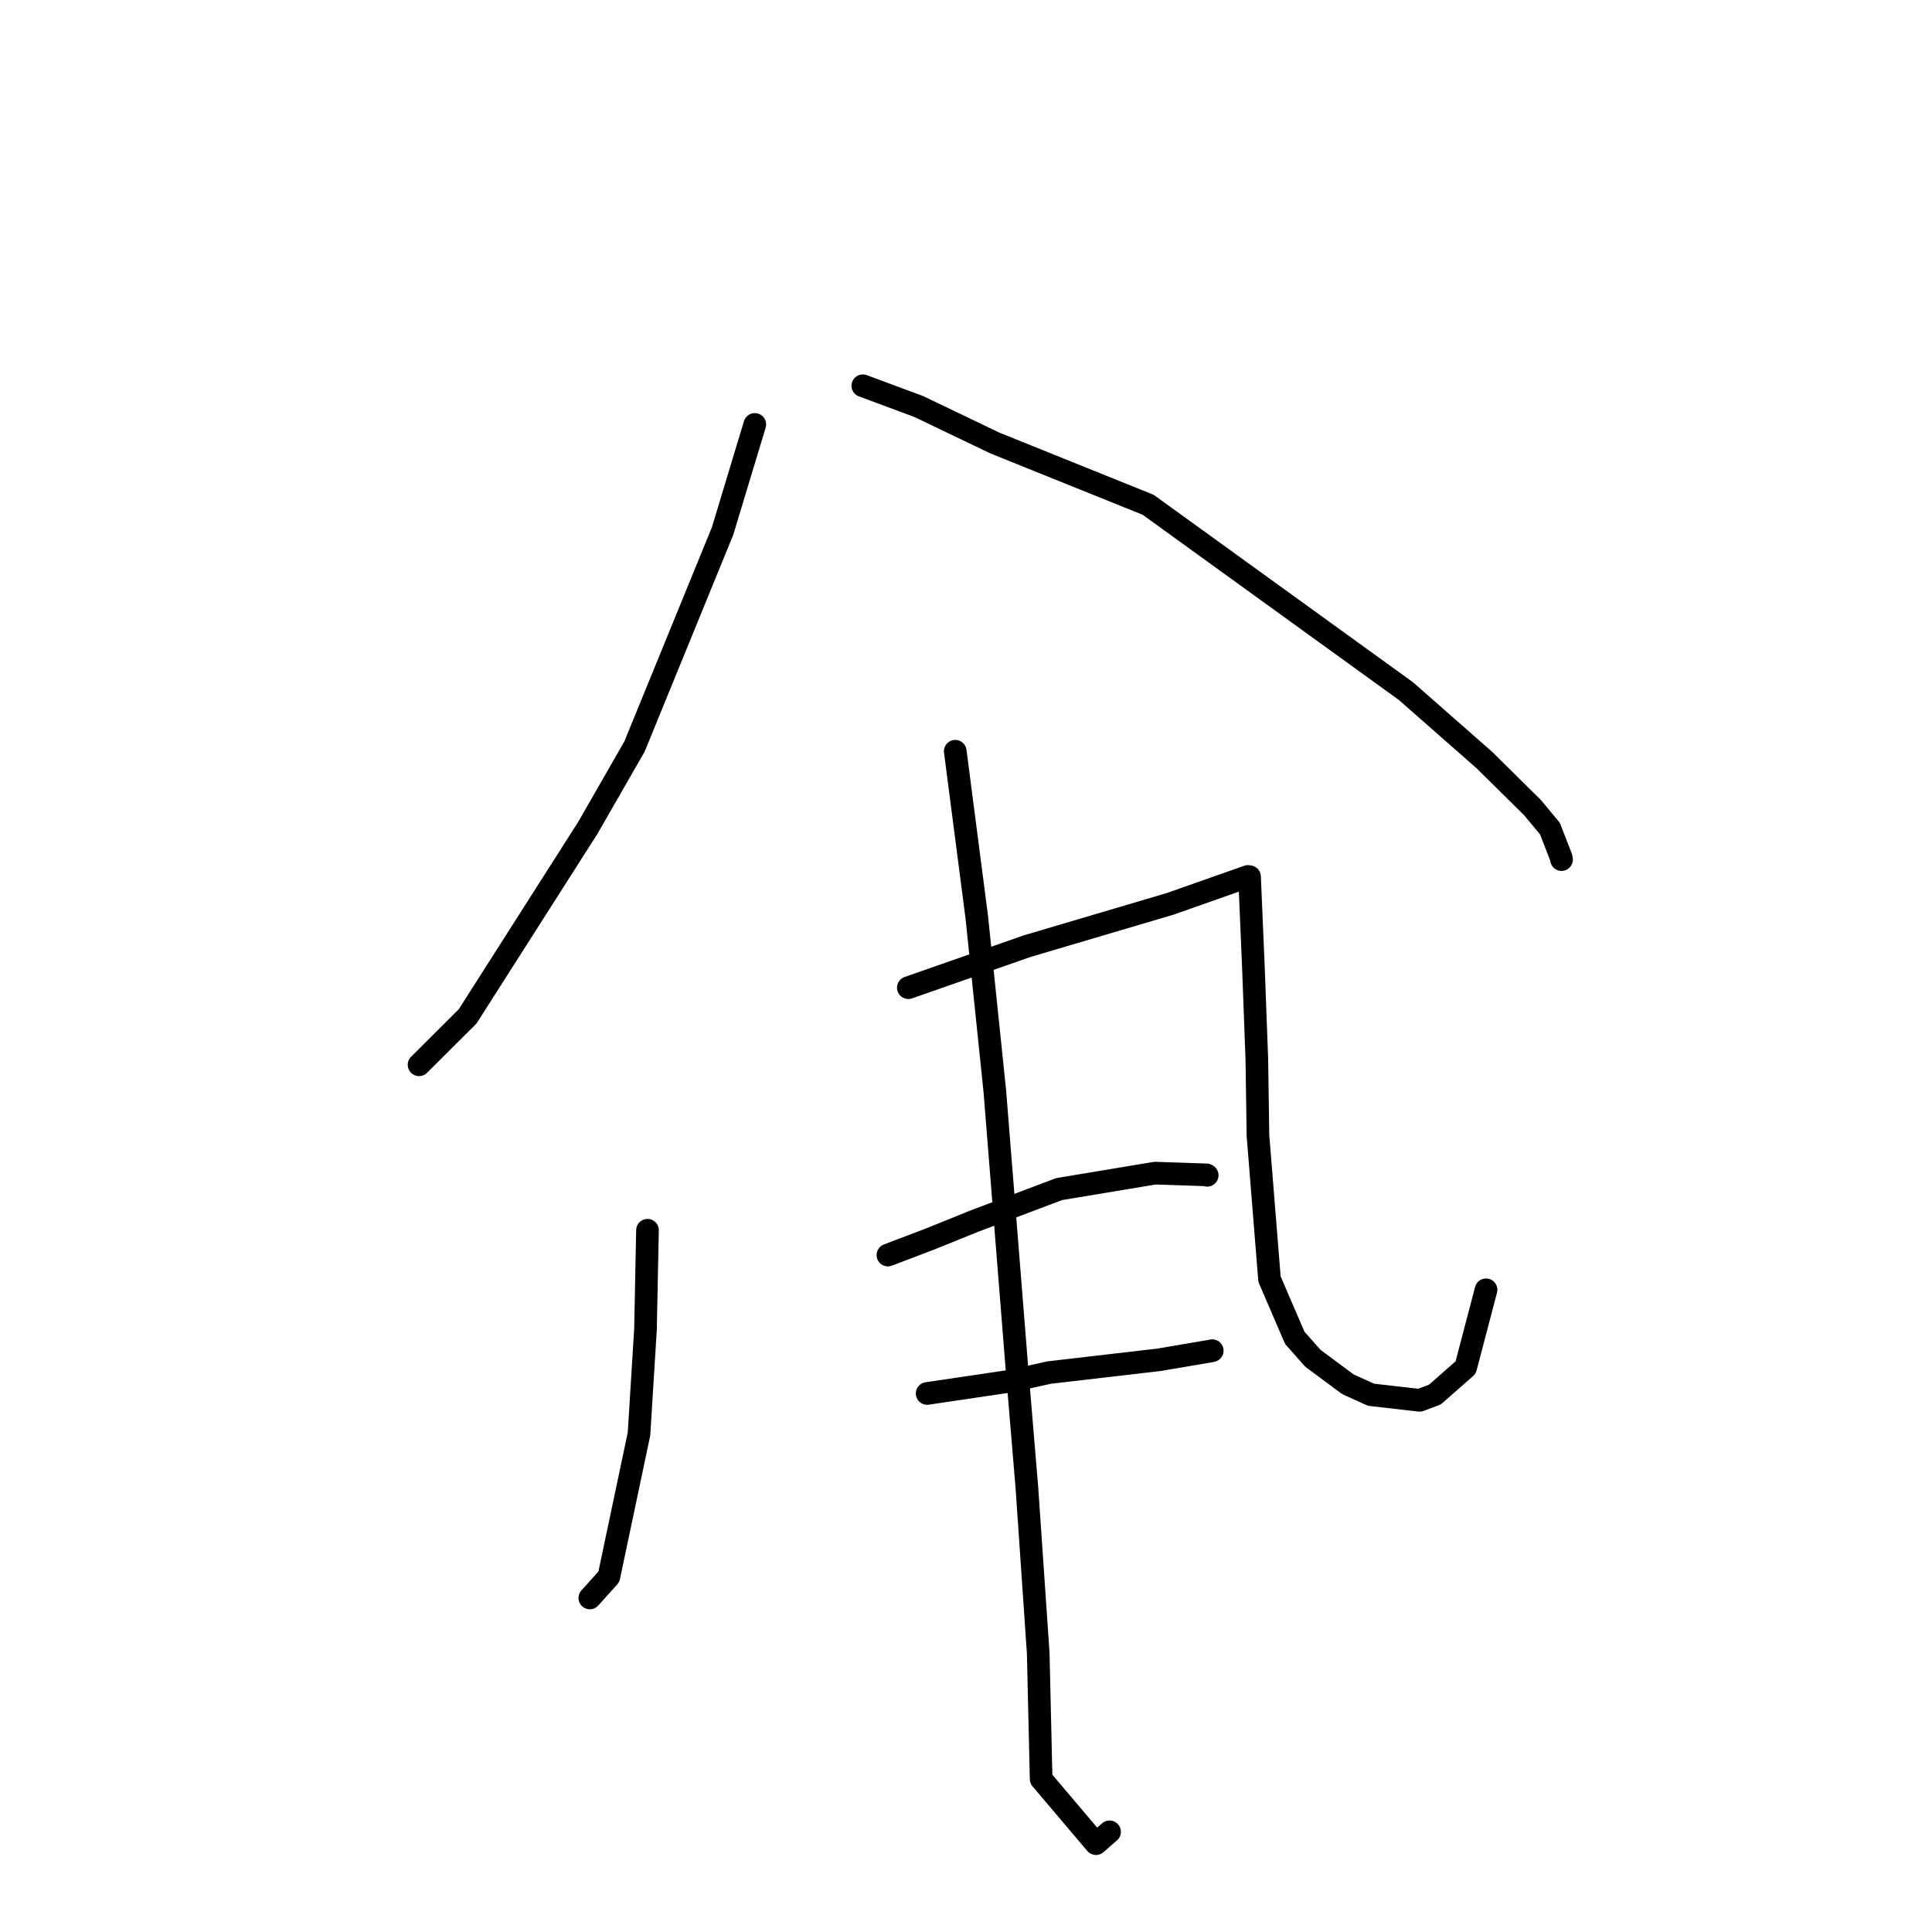 <?xml version="1.0" standalone="no"?>
    <svg width="256" height="256" xmlns="http://www.w3.org/2000/svg" version="1.1">
    <polyline stroke="black" stroke-width="3" stroke-linecap="round" fill="transparent" stroke-linejoin="round" points="100.015 56.239 95.753 70.344 84.08 98.909 77.9 109.68 61.964 134.675 56.112 140.507 55.527 141.09 " />
        <polyline stroke="black" stroke-width="3" stroke-linecap="round" fill="transparent" stroke-linejoin="round" points="114.329 51.114 121.729 53.863 131.836 58.707 152.137 66.887 186.303 91.584 196.729 100.75 203.066 107.015 205.378 109.796 206.872 113.652 206.908 113.883 206.911 113.9 " />
        <polyline stroke="black" stroke-width="3" stroke-linecap="round" fill="transparent" stroke-linejoin="round" points="85.796 163.015 85.531 176.133 84.671 190.008 80.678 208.935 78.384 211.485 78.154 211.74 " />
        <polyline stroke="black" stroke-width="3" stroke-linecap="round" fill="transparent" stroke-linejoin="round" points="120.358 130.872 136.111 125.368 155.053 119.764 165.361 116.133 165.551 116.161 165.571 116.165 165.572 116.165 165.572 116.165 166.087 128.284 166.539 140.398 166.686 150.458 168.216 169.494 171.564 177.269 173.964 179.98 178.599 183.421 181.66 184.81 188.11 185.55 190.128 184.789 194.207 181.205 196.719 171.627 196.909 170.905 " />
        <polyline stroke="black" stroke-width="3" stroke-linecap="round" fill="transparent" stroke-linejoin="round" points="126.575 99.543 129.424 121.498 131.82 144.589 134.764 181.503 136.072 197.172 137.57 219.057 137.956 235.724 145.222 244.296 147.023 242.726 " />
        <polyline stroke="black" stroke-width="3" stroke-linecap="round" fill="transparent" stroke-linejoin="round" points="117.652 166.303 123.229 164.178 129.07 161.817 140.339 157.561 153.049 155.448 159.874 155.677 159.959 155.733 " />
        <polyline stroke="black" stroke-width="3" stroke-linecap="round" fill="transparent" stroke-linejoin="round" points="122.853 184.642 133.877 183.008 139.024 181.871 153.569 180.181 160.549 178.992 160.63 178.969 " />
        </svg>